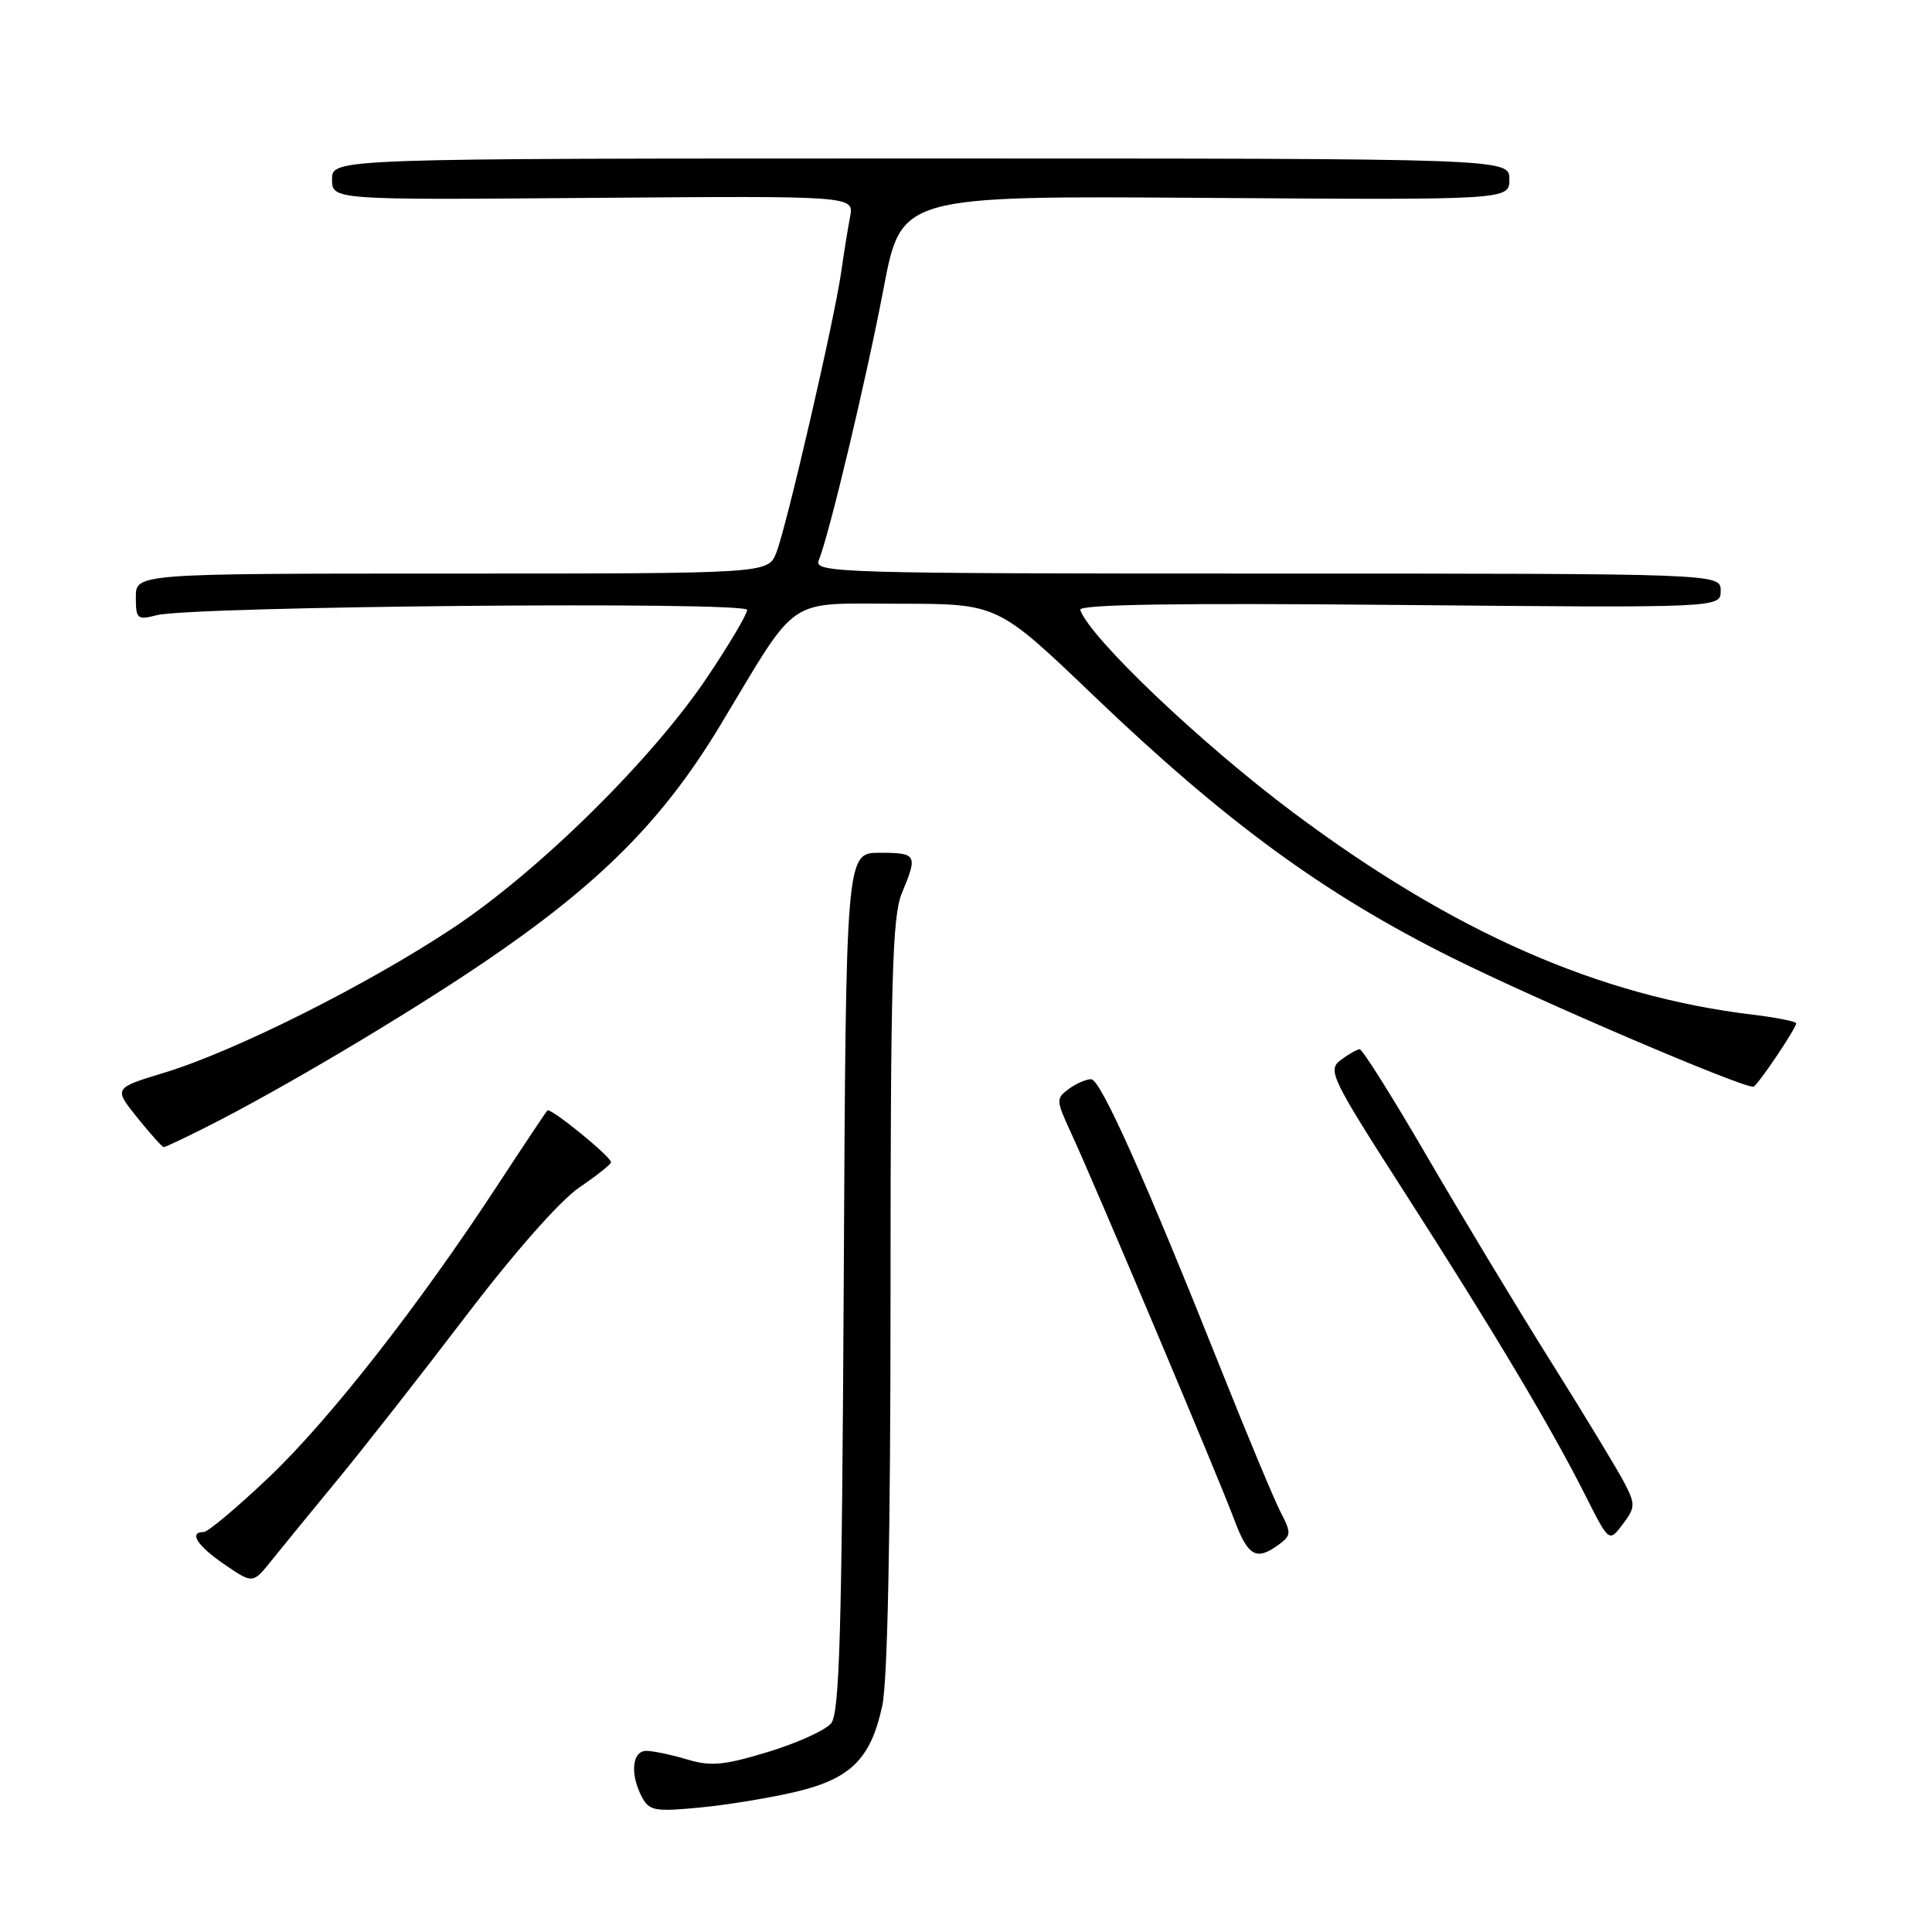 <?xml version="1.0" encoding="UTF-8" standalone="no"?>
<!DOCTYPE svg PUBLIC "-//W3C//DTD SVG 1.1//EN" "http://www.w3.org/Graphics/SVG/1.1/DTD/svg11.dtd" >
<svg xmlns="http://www.w3.org/2000/svg" xmlns:xlink="http://www.w3.org/1999/xlink" version="1.1" viewBox="0 0 256 256">
 <g >
 <path fill="currentColor"
d=" M 105.50 237.41 C 112.75 235.68 115.40 233.03 116.91 226.00 C 117.61 222.70 118.00 203.48 118.00 171.42 C 118.00 129.70 118.24 121.37 119.50 118.35 C 121.63 113.24 121.50 113.00 116.55 113.00 C 112.09 113.00 112.09 113.00 111.80 169.85 C 111.55 216.42 111.25 227.00 110.12 228.36 C 109.36 229.27 105.60 230.98 101.77 232.14 C 95.92 233.92 94.19 234.08 91.03 233.13 C 88.96 232.51 86.53 232.00 85.63 232.00 C 83.74 232.00 83.46 235.12 85.07 238.14 C 86.04 239.95 86.80 240.08 92.82 239.50 C 96.50 239.14 102.20 238.20 105.50 237.41 Z  M 44.74 196.06 C 48.17 191.90 55.82 182.14 61.74 174.37 C 68.12 165.99 74.22 159.08 76.73 157.37 C 79.05 155.79 80.96 154.28 80.96 154.00 C 80.97 153.26 72.94 146.73 72.53 147.14 C 72.34 147.34 69.38 151.78 65.96 157.00 C 55.50 172.99 43.64 188.14 35.63 195.75 C 31.43 199.74 27.55 203.00 27.00 203.00 C 24.96 203.00 26.11 204.81 29.75 207.30 C 33.50 209.87 33.50 209.87 36.00 206.75 C 37.38 205.03 41.31 200.22 44.74 196.06 Z  M 169.43 204.68 C 171.10 203.45 171.12 203.13 169.68 200.35 C 168.83 198.70 165.36 190.40 161.98 181.92 C 151.70 156.12 145.83 143.00 144.58 143.00 C 143.92 143.00 142.58 143.58 141.61 144.30 C 139.91 145.54 139.93 145.81 141.89 150.05 C 144.93 156.60 161.44 195.73 163.50 201.25 C 165.36 206.23 166.44 206.86 169.43 204.68 Z  M 215.27 196.54 C 214.41 194.87 210.04 187.65 205.55 180.50 C 201.06 173.35 193.66 161.09 189.10 153.25 C 184.54 145.41 180.52 139.01 180.16 139.03 C 179.80 139.05 178.66 139.70 177.64 140.47 C 175.88 141.81 176.35 142.79 186.24 158.19 C 197.96 176.45 205.51 189.10 210.11 198.23 C 213.21 204.37 213.21 204.37 215.02 201.97 C 216.69 199.76 216.71 199.34 215.27 196.54 Z  M 27.28 149.37 C 37.14 144.41 53.51 134.69 64.00 127.60 C 79.42 117.16 87.82 108.75 95.46 96.07 C 105.98 78.61 103.93 80.00 119.17 80.00 C 132.19 80.00 132.19 80.00 144.85 92.12 C 162.41 108.93 175.38 118.42 192.39 126.90 C 203.70 132.53 230.47 144.00 232.32 144.00 C 232.79 144.00 238.00 136.28 238.00 135.59 C 238.00 135.35 235.41 134.83 232.25 134.45 C 211.83 131.99 192.57 123.52 171.34 107.65 C 159.16 98.54 144.47 84.57 143.13 80.81 C 142.87 80.09 156.00 79.88 185.38 80.16 C 228.00 80.55 228.00 80.55 228.00 78.28 C 228.00 76.00 228.00 76.00 167.89 76.00 C 111.05 76.00 107.82 75.91 108.49 74.25 C 109.91 70.74 114.80 50.19 117.08 38.22 C 119.41 25.94 119.41 25.94 159.70 26.22 C 200.00 26.50 200.00 26.50 200.00 23.75 C 200.00 21.00 200.00 21.00 122.00 21.00 C 44.00 21.00 44.00 21.00 44.00 23.75 C 44.00 26.50 44.00 26.50 78.58 26.22 C 113.17 25.95 113.17 25.95 112.64 28.72 C 112.35 30.25 111.82 33.52 111.47 36.00 C 110.59 42.26 104.20 69.91 102.86 73.25 C 101.76 76.00 101.76 76.00 59.88 76.00 C 18.00 76.00 18.00 76.00 18.00 79.12 C 18.00 82.02 18.19 82.18 20.75 81.52 C 25.36 80.32 99.00 79.66 99.00 80.82 C 99.00 81.38 96.65 85.35 93.77 89.65 C 86.47 100.56 71.45 115.39 60.00 122.98 C 48.63 130.52 31.09 139.31 21.79 142.13 C 15.05 144.18 15.05 144.18 18.19 148.09 C 19.92 150.24 21.50 152.00 21.70 152.00 C 21.90 152.00 24.41 150.82 27.28 149.37 Z "/>
</g>
</svg>